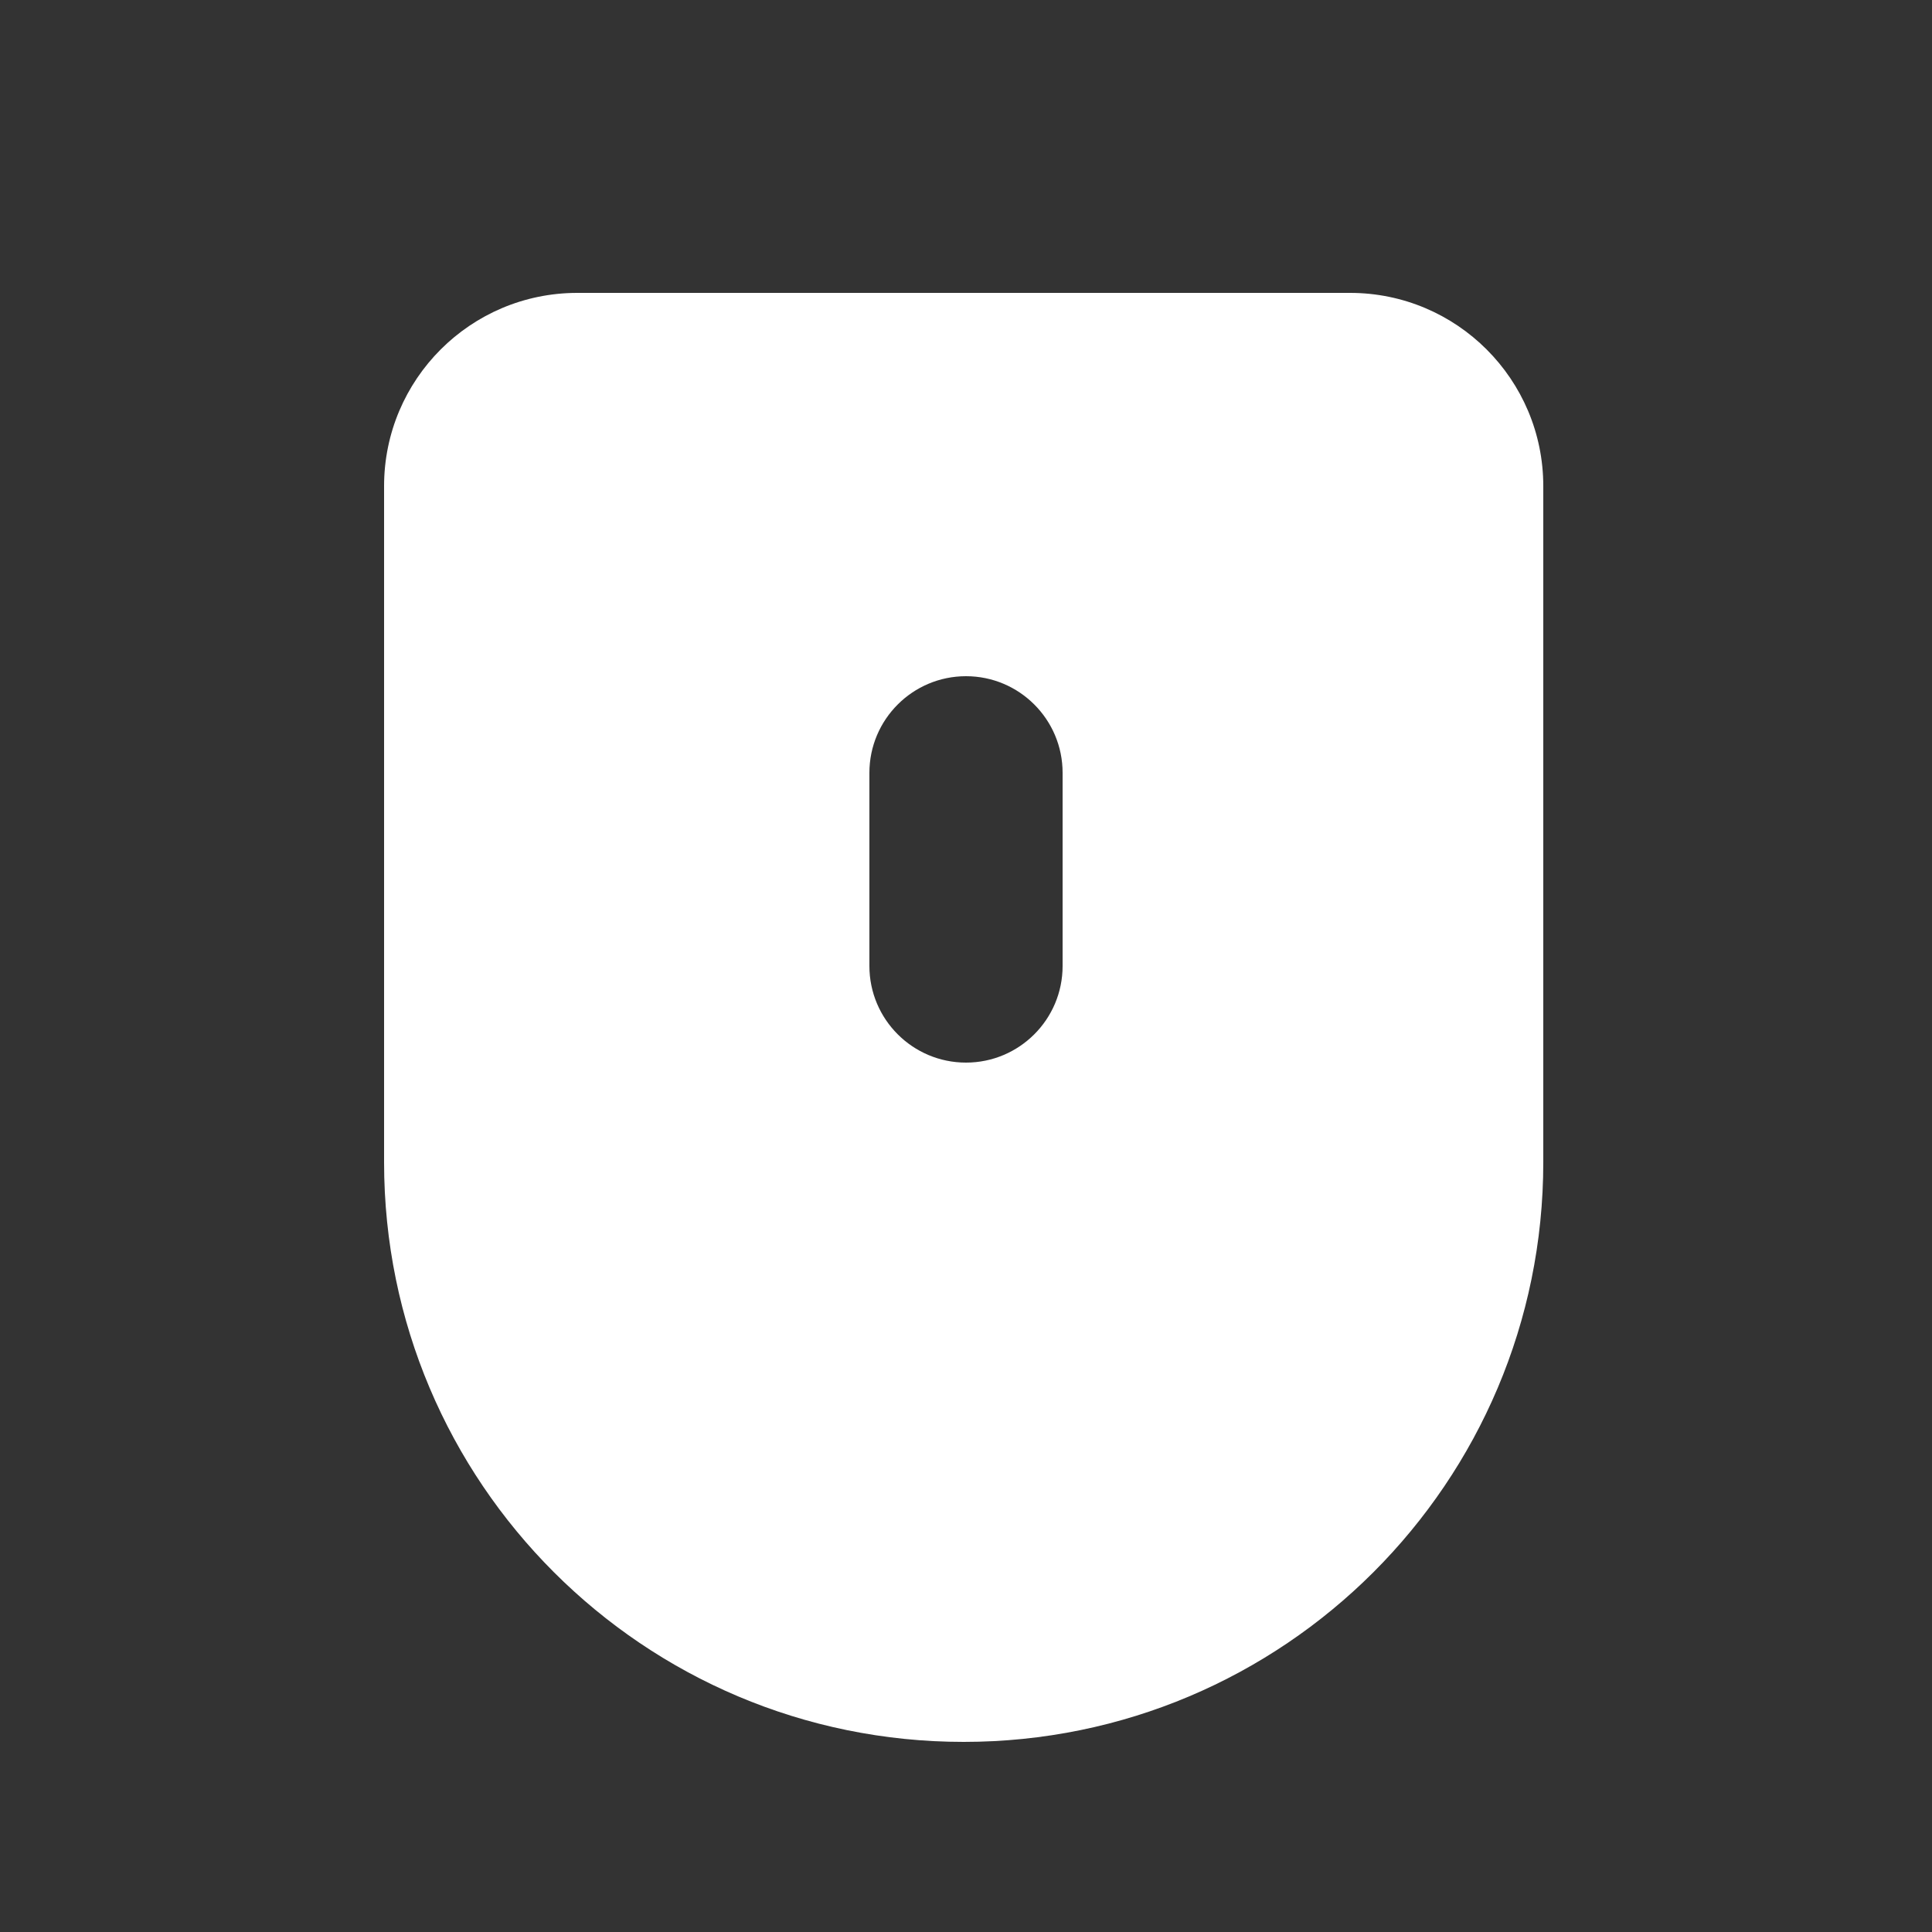<?xml version="1.0" encoding="UTF-8"?>
<svg width="20px" height="20px" viewBox="0 0 20 20" version="1.1" xmlns="http://www.w3.org/2000/svg" xmlns:xlink="http://www.w3.org/1999/xlink">
    <rect x="0" y="0" width="20" height="20" fill="#333333" stroke="none"/>
    <!-- Generator: Sketch 58 (84663) - https://sketch.com -->
    <title>鼠标</title>
    <desc>Created with Sketch.</desc>
    <g id="鼠标" stroke="none" stroke-width="1" fill="none" fill-rule="evenodd">
        <path d="M13.976,3.032 C15.08,3.032 15.976,3.928 15.976,5.032 L15.976,12.032 C15.976,15.346 13.289,18.032 9.976,18.032 C6.662,18.032 3.976,15.346 3.976,12.032 L3.976,5.032 C3.976,3.928 4.871,3.032 5.976,3.032 L13.976,3.032 Z M10,7 C9.448,7 9,7.448 9,8 L9,8 L9,10 C9,10.552 9.448,11 10,11 C10.552,11 11,10.552 11,10 L11,10 L11,8 C11,7.448 10.552,7 10,7 Z" id="形状结合" fill="#FFFFFF"></path>
    </g>
</svg>